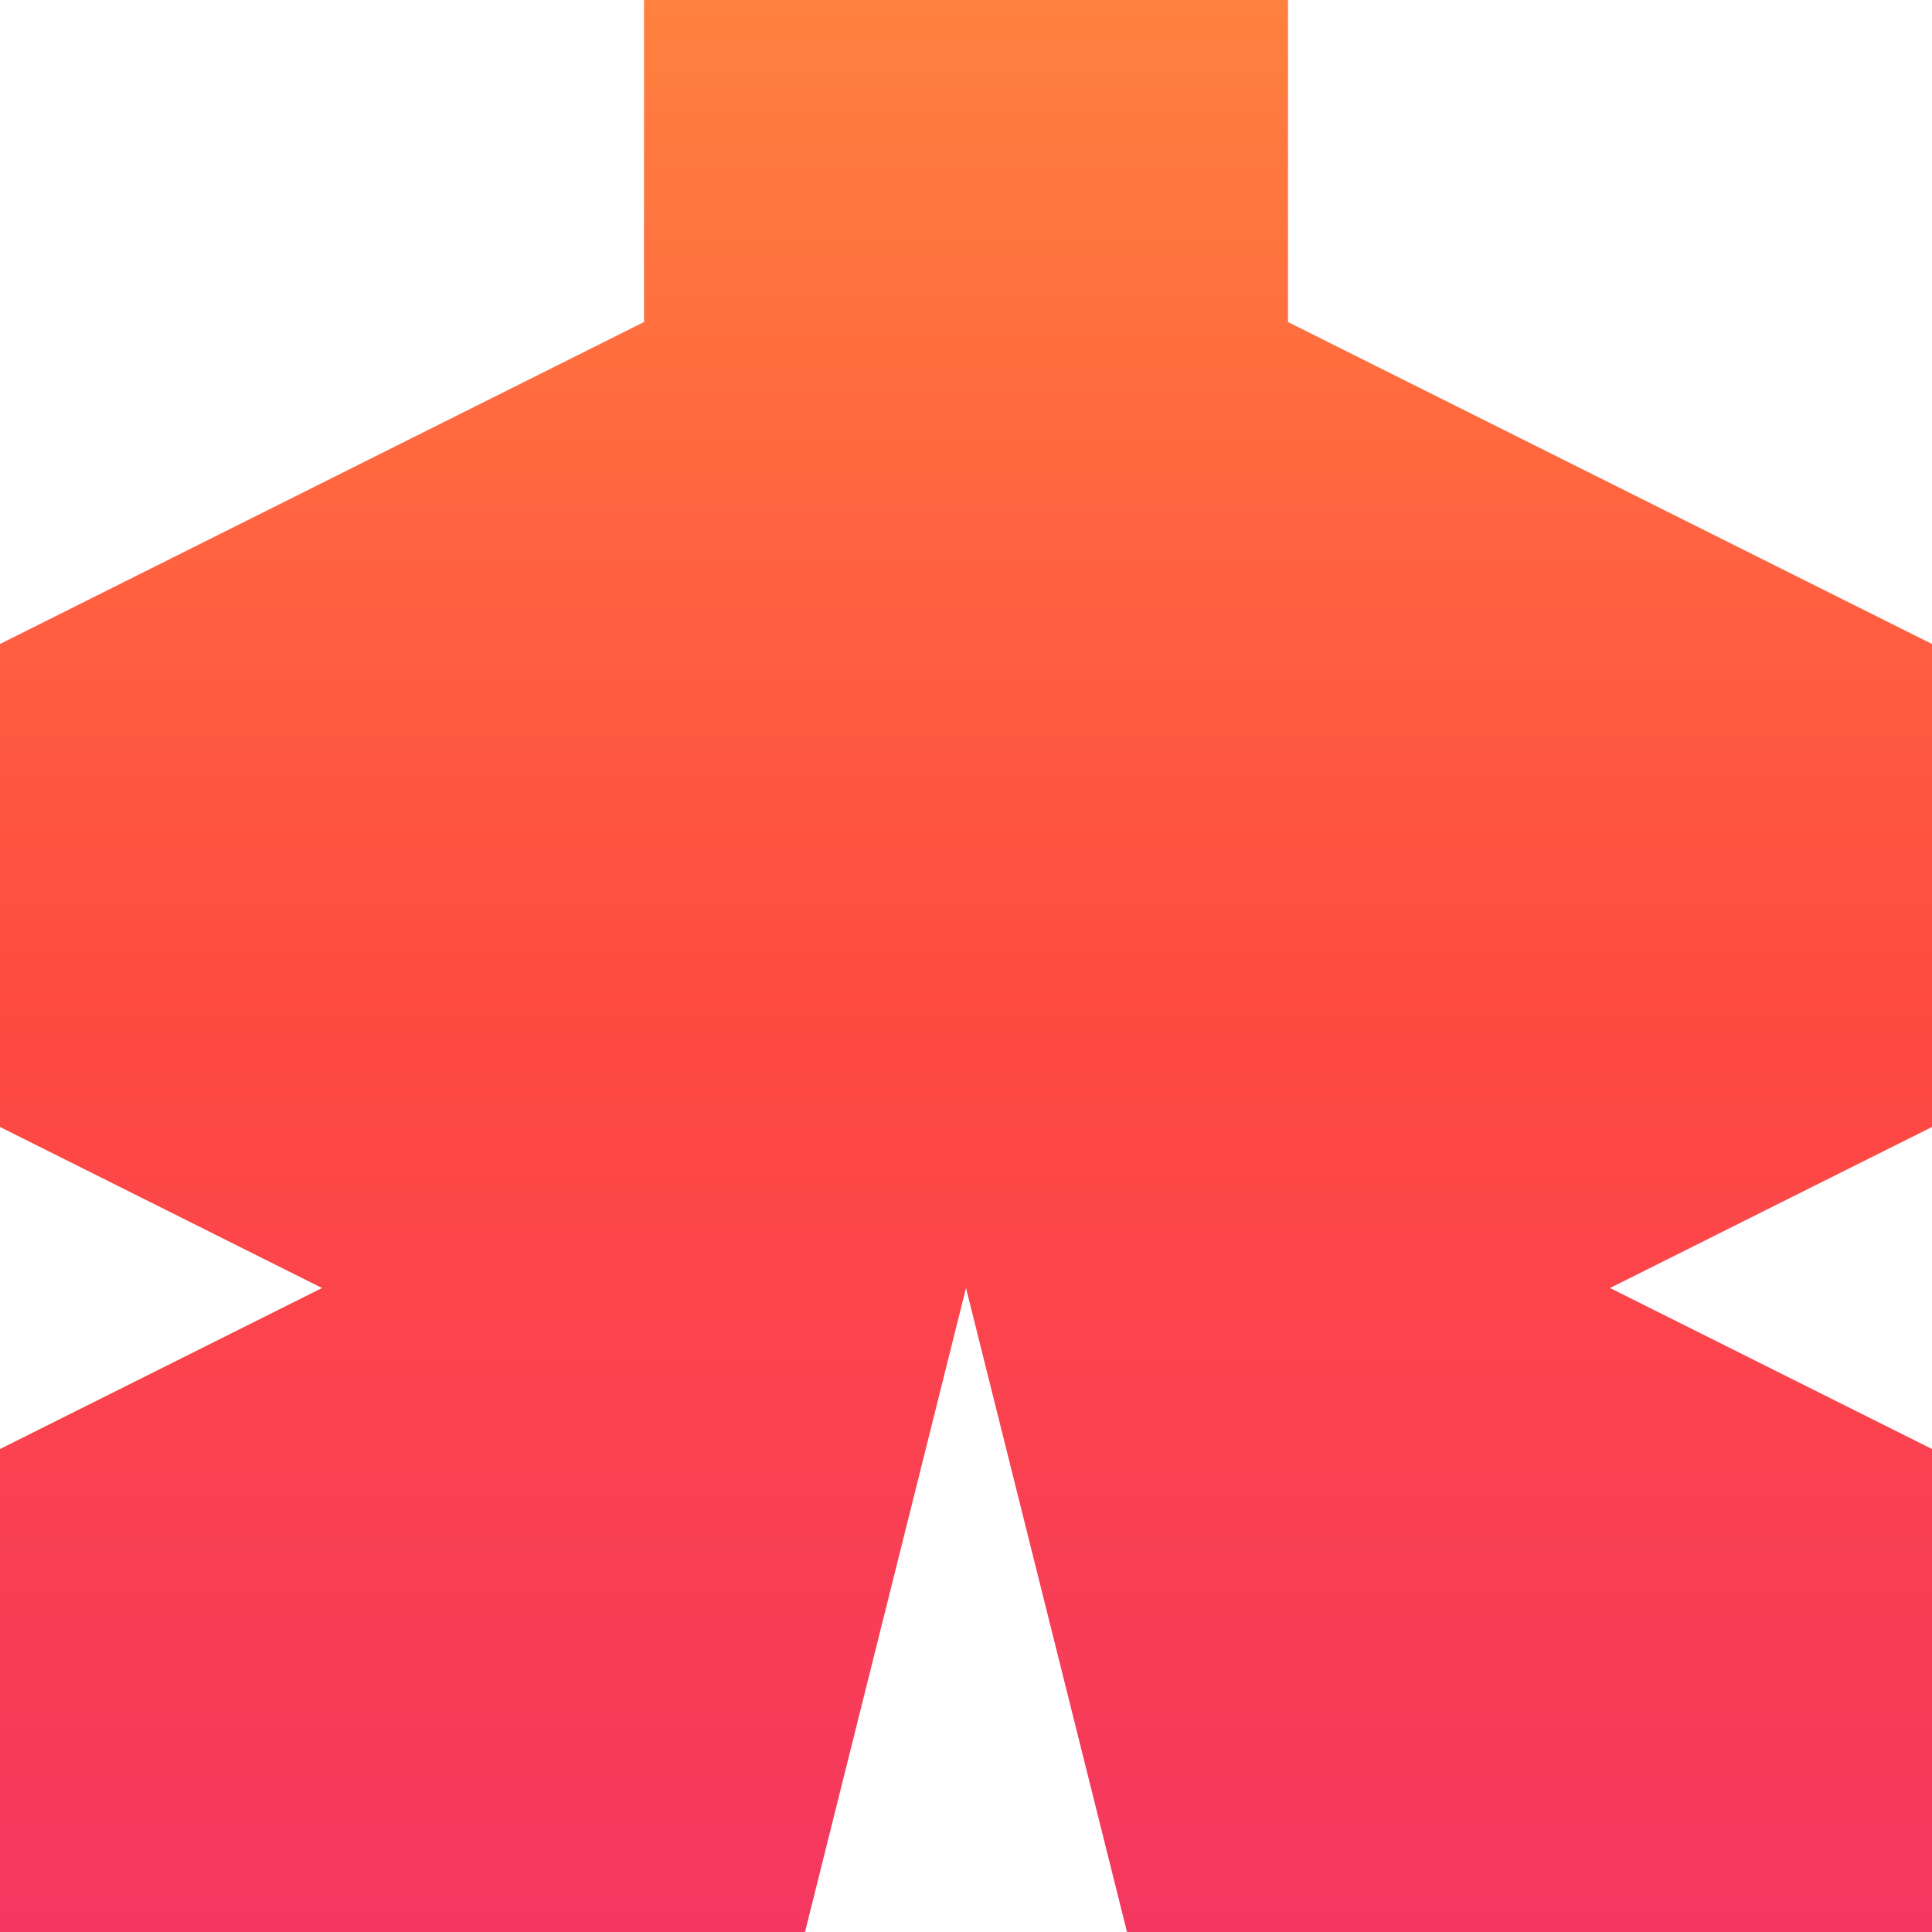 <svg xmlns="http://www.w3.org/2000/svg" viewBox="0 0 1080 1080">
  <defs>
    <linearGradient id="grad_mood_uneasy" x1="0%" y1="100%" x2="0%" y2="0%">
      <stop offset="0" stop-color="#f43760" stop-opacity="1.0"/>
      <stop offset="0.5" stop-color="#ff4c40" stop-opacity="1.0"/>
      <stop offset="1" stop-color="#ff813f" stop-opacity="1.0"/>

    </linearGradient>
  </defs>
  <path fill="url(#grad_mood_uneasy)" d="M540,0H360V180L0,360V630L180,720L0,810V1080H450L540,720L630,1080H1080V810L900,720L1080,630V360L720,180V0H540Z"/>
</svg>